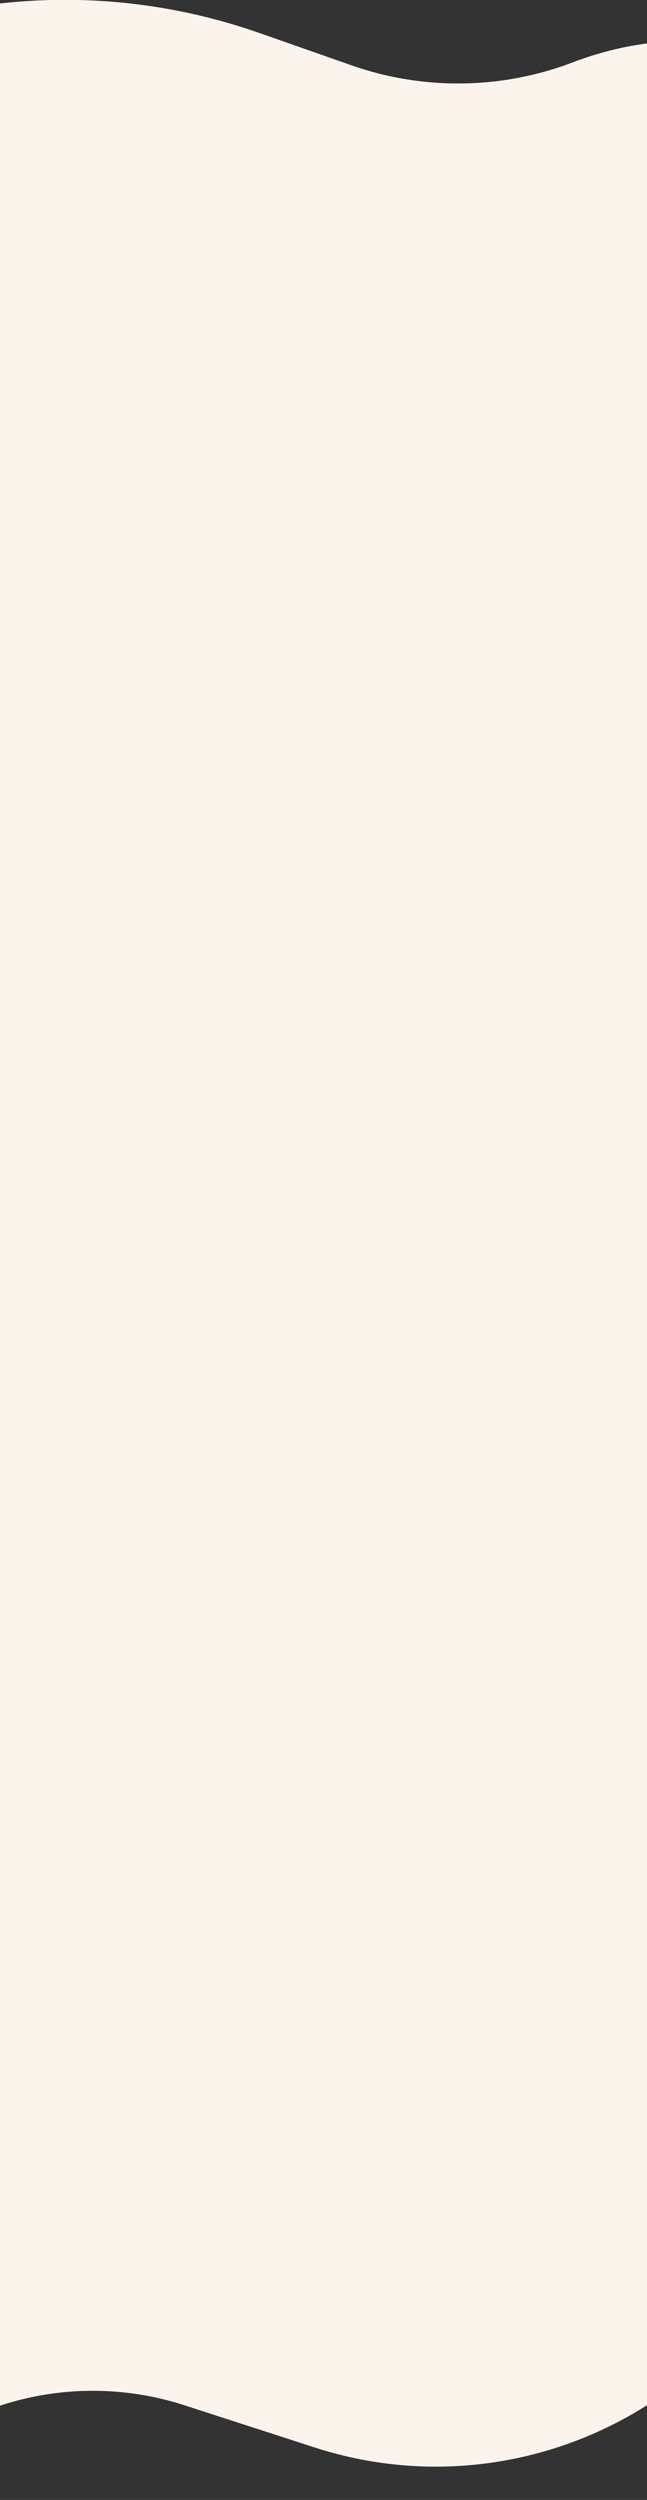 <svg width="390" height="1506" fill="none" xmlns="http://www.w3.org/2000/svg"><rect width="100%" height="100%" fill="#333333" stroke="none"/><g clip-path="url(#clip0_1_2988)"><path fill-rule="evenodd" clip-rule="evenodd" d="M-321.311 225.712l116.045 619.213h148.22l-179.359 477.445v47.88c0 98.37 110.146 156.57 191.412 101.14a179.172 179.172 0 01156.176-22.43l78.441 25.4c99.756 32.31 208.889-4.68 268.442-90.99l250.406-362.89L448.65 844.925h160.039l.029-562.648v-63.502c0-135.997-136.271-229.806-263.309-181.262a194.044 194.044 0 01-133.486 1.847L156.46 19.908c-135.345-47.47-285.958-8.702-381.564 98.215l-96.207 107.589z" fill="#FBF4EC"/></g><defs><clipPath id="clip0_1_2988"><path fill="#fff" transform="translate(-30)" d="M0 0h450v1506H0z"/></clipPath></defs></svg>